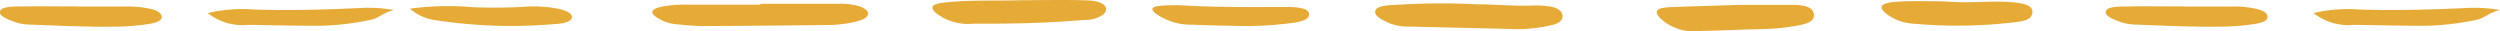 <svg xmlns="http://www.w3.org/2000/svg" width="120.8" height="1.5" viewBox="0 0 120.8 1.5">
  <g id="グループ_569" data-name="グループ 569" transform="translate(-350 -1641.737)">
    <path id="パス_4" data-name="パス 4" d="M172.345,937.276c1.243,0,2.485,0,3.728,0a3.29,3.29,0,0,1,1.052.118c.6.21.557.564-.107.726a5.994,5.994,0,0,1-1.368.18c-2.009.02-4.019.042-6.028.05-.434,0-.871-.044-1.3-.085a2.013,2.013,0,0,1-1.042-.371c-.3-.232-.166-.391.37-.495a6.361,6.361,0,0,1,1.187-.083c1.17,0,2.339,0,3.51,0Z" transform="translate(214.398 704.646)" fill="#e6aa37" fill-rule="evenodd"/>
    <path id="パス_5" data-name="パス 5" d="M267.734,937.265c.882,0,1.828.1,2.785.055a4.562,4.562,0,0,1,.652.038c.41.043.642.2.693.4.057.232-.116.435-.546.518a7.228,7.228,0,0,1-1.6.19c-1.756-.044-3.512-.083-5.269-.125a2.438,2.438,0,0,1-.926-.156c-.368-.165-.79-.36-.689-.621s.676-.253,1.1-.279A33.4,33.4,0,0,1,267.734,937.265Z" transform="translate(153.629 704.68)" fill="#e6aa37" fill-rule="evenodd"/>
    <path id="パス_6" data-name="パス 6" d="M208.522,936.781c1.06,0,2.124-.028,3.179.009.783.028,1.09.349.765.678a1.536,1.536,0,0,1-.92.265c-.828.067-1.664.12-2.5.148-.948.031-1.9.039-2.852.033a2.539,2.539,0,0,1-1.874-.558c-.244-.273-.111-.4.488-.465C206.031,936.756,207.287,936.821,208.522,936.781Z" transform="translate(190.851 704.966)" fill="#e6aa37" fill-rule="evenodd"/>
    <path id="パス_8" data-name="パス 8" d="M117.284,937.91c-.57.123-.7.389-1.159.476a13.009,13.009,0,0,1-2.383.283c-1.17.005-2.34-.029-3.511-.045a2.708,2.708,0,0,1-1.955-.568,7.243,7.243,0,0,1,2.259-.17c1.764.055,3.507,0,5.249-.081A7.1,7.1,0,0,1,117.284,937.91Z" transform="translate(251.763 704.313)" fill="#e6aa37" fill-rule="evenodd"/>
    <path id="パス_58870" data-name="パス 58870" d="M117.284,937.91c-.57.123-.7.389-1.159.476a13.009,13.009,0,0,1-2.383.283c-1.17.005-2.34-.029-3.511-.045a2.708,2.708,0,0,1-1.955-.568,7.243,7.243,0,0,1,2.259-.17c1.764.055,3.507,0,5.249-.081A7.1,7.1,0,0,1,117.284,937.91Z" transform="translate(353.517 704.313)" fill="#e6aa37" fill-rule="evenodd"/>
    <path id="パス_9" data-name="パス 9" d="M304.15,937.411c.591,0,1.54,0,2.49,0,.522,0,.948.081,1.027.4s-.139.491-.778.6a10.258,10.258,0,0,1-1.6.17c-1.022.017-2.042.074-3.064.09a2.4,2.4,0,0,1-2.006-.646c-.254-.326-.158-.469.514-.5C301.747,937.478,302.77,937.457,304.15,937.411Z" transform="translate(129.966 704.56)" fill="#e6aa37" fill-rule="evenodd"/>
    <path id="パス_10" data-name="パス 10" d="M135.039,937.711a13.675,13.675,0,0,1,3.011-.073,24.989,24.989,0,0,0,2.514-.019,6.179,6.179,0,0,1,1.7.108c.416.1.646.244.6.427s-.382.277-.814.3a24.333,24.333,0,0,1-5.8-.19A2.354,2.354,0,0,1,135.039,937.711Z" transform="translate(234.769 704.445)" fill="#e6aa37" fill-rule="evenodd"/>
    <path id="パス_11" data-name="パス 11" d="M237.225,938.459c-.555-.015-1.249-.021-1.936-.055a2.931,2.931,0,0,1-1.831-.56c-.274-.253-.132-.346.567-.374.252-.01.514-.01.764,0,1.525.09,3.059.087,4.594.078.182,0,.365,0,.548,0,.474.012.9.073.956.289.054.2-.082.354-.626.458A17.153,17.153,0,0,1,237.225,938.459Z" transform="translate(172.357 704.526)" fill="#e6aa37" fill-rule="evenodd"/>
    <path id="パス_12" data-name="パス 12" d="M333.25,936.966c1.014.073,2.033-.081,3.054.032.5.056.825.161.838.43.011.24-.131.427-.671.5a23.324,23.324,0,0,1-5.088.091,2.347,2.347,0,0,1-1.235-.431c-.5-.373-.378-.576.485-.631.682-.043,1.381-.016,2.072-.017C332.887,936.945,333.069,936.959,333.25,936.966Z" transform="translate(111.063 704.86)" fill="#e6aa37" fill-rule="evenodd"/>
    <path id="パス_14" data-name="パス 14" d="M84.532,939.148c.768,0,1.536,0,2.3,0a5.076,5.076,0,0,1,1.273.128c.315.081.482.209.483.38,0,.189-.279.277-.6.331a10.738,10.738,0,0,1-1.615.135c-1.392.02-2.774-.047-4.157-.1a2.442,2.442,0,0,1-.715-.12c-.387-.139-.821-.313-.719-.542s.7-.208,1.113-.215c.876-.015,1.754,0,2.631,0Z" transform="translate(269.226 702.903)" fill="#e6aa37" fill-rule="evenodd"/>
    <path id="パス_58871" data-name="パス 58871" d="M84.532,939.148c.768,0,1.536,0,2.3,0a5.076,5.076,0,0,1,1.273.128c.315.081.482.209.483.38,0,.189-.279.277-.6.331a10.738,10.738,0,0,1-1.615.135c-1.392.02-2.774-.047-4.157-.1a2.442,2.442,0,0,1-.715-.12c-.387-.139-.821-.313-.719-.542s.7-.208,1.113-.215c.876-.015,1.754,0,2.631,0Z" transform="translate(370.98 702.903)" fill="#e6aa37" fill-rule="evenodd"/>
  </g>
</svg>
